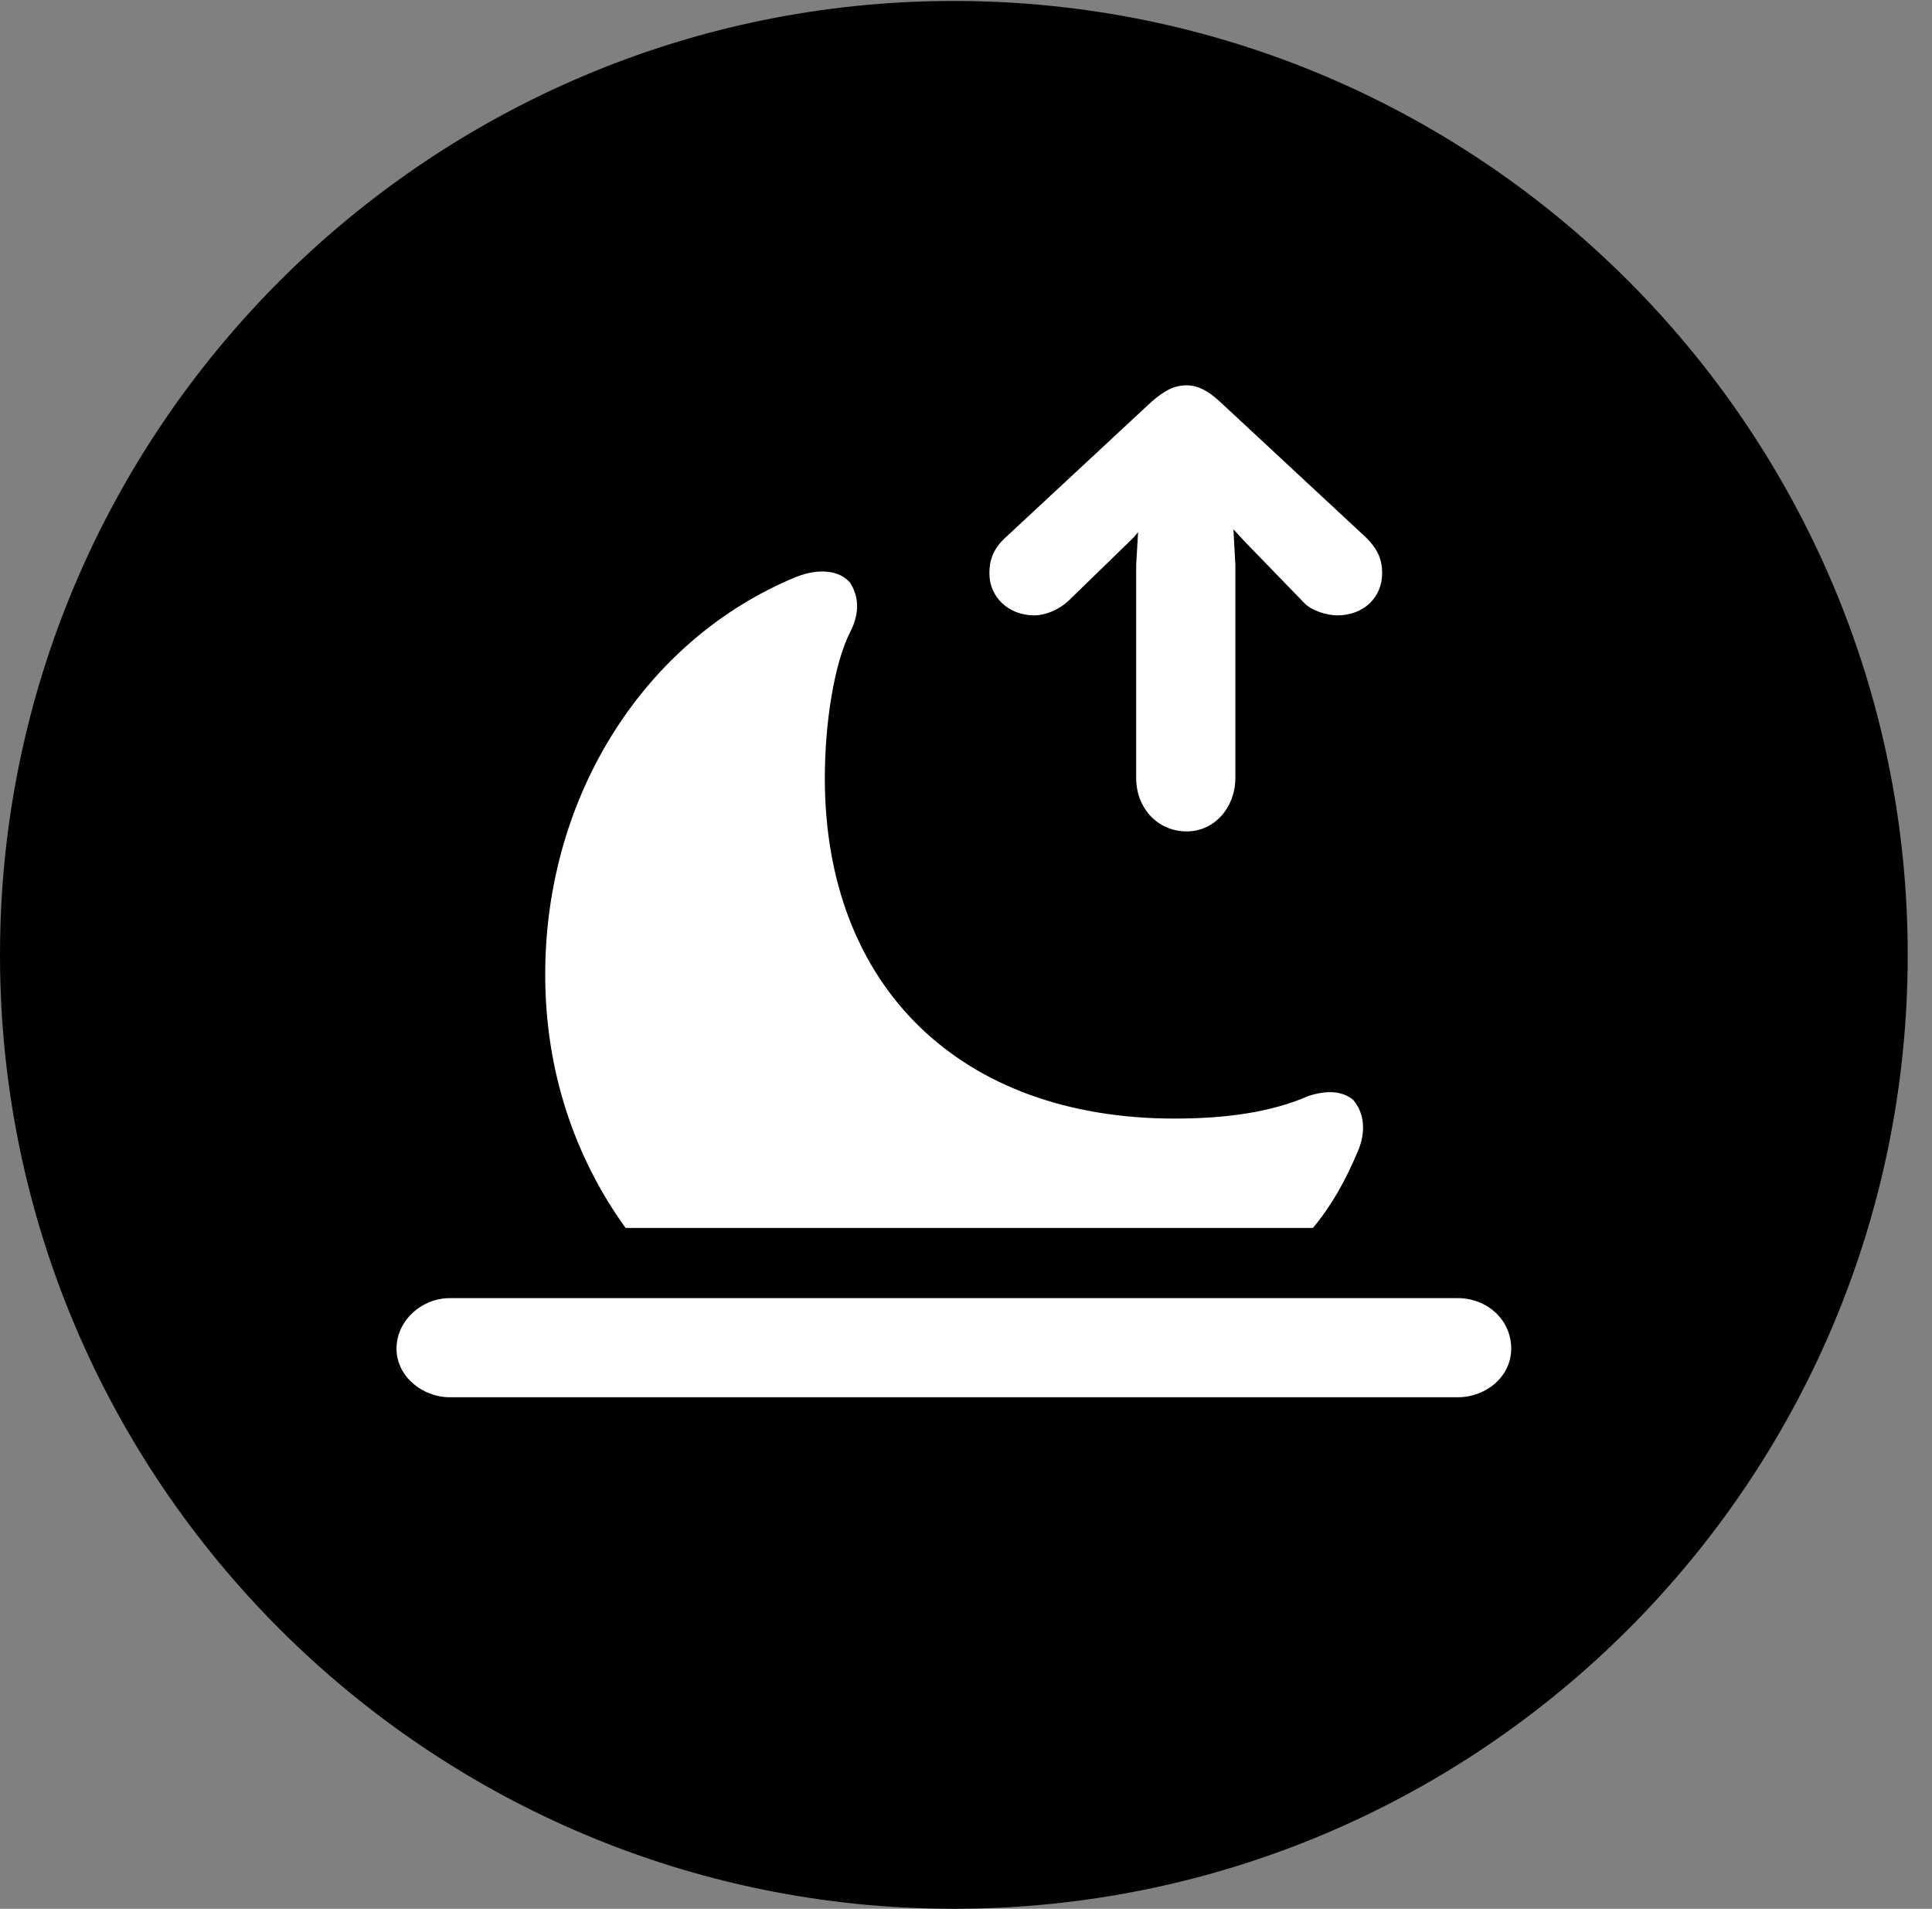 <svg version="1.1" xmlns="http://www.w3.org/2000/svg" xmlns:xlink="http://www.w3.org/1999/xlink" viewBox="0 0 28.246 27.904">
 <rect x="0" y="0" width="28.246" height="27.904" fill="#808080" stroke="none"/>
 <g>
  
  <path d="M13.945 27.904C21.643 27.904 27.891 21.656 27.891 13.959C27.891 6.275 21.643 0.014 13.945 0.014C6.262 0.014 0 6.275 0 13.959C0 21.656 6.262 27.904 13.945 27.904Z" style="fill:hsl(0 0 0/0.85)"></path>
  <path d="M17.35 12.154C16.912 12.154 16.611 11.799 16.611 11.375L16.611 8.258L16.639 7.779L16.57 7.861L15.613 8.791C15.477 8.914 15.285 8.996 15.121 8.996C14.752 8.996 14.465 8.736 14.465 8.381C14.465 8.189 14.52 8.025 14.697 7.861L16.844 5.865C17.021 5.715 17.158 5.633 17.35 5.633C17.514 5.633 17.664 5.715 17.828 5.865L19.975 7.861C20.152 8.039 20.207 8.189 20.207 8.381C20.207 8.736 19.934 8.996 19.551 8.996C19.4 8.996 19.168 8.928 19.059 8.805L18.197 7.916L18.033 7.738L18.061 8.258L18.061 11.375C18.061 11.799 17.76 12.154 17.35 12.154ZM6.576 20.426C6.18 20.426 5.797 20.125 5.797 19.715C5.797 19.305 6.166 18.977 6.576 18.977L21.314 18.977C21.738 18.977 22.094 19.291 22.094 19.715C22.094 20.125 21.725 20.426 21.314 20.426ZM9.146 17.951C8.408 16.926 7.971 15.668 7.971 14.246C7.971 11.607 9.447 9.338 11.635 8.436C11.977 8.299 12.277 8.34 12.428 8.518C12.551 8.709 12.578 8.955 12.428 9.242C12.195 9.707 12.059 10.568 12.059 11.375C12.059 14.424 14.041 16.352 17.172 16.352C17.938 16.352 18.594 16.256 19.127 16.023C19.414 15.928 19.633 15.955 19.783 16.078C19.947 16.27 19.975 16.543 19.852 16.83C19.674 17.254 19.469 17.623 19.195 17.951Z" style="fill:white"></path>
 </g>
</svg>